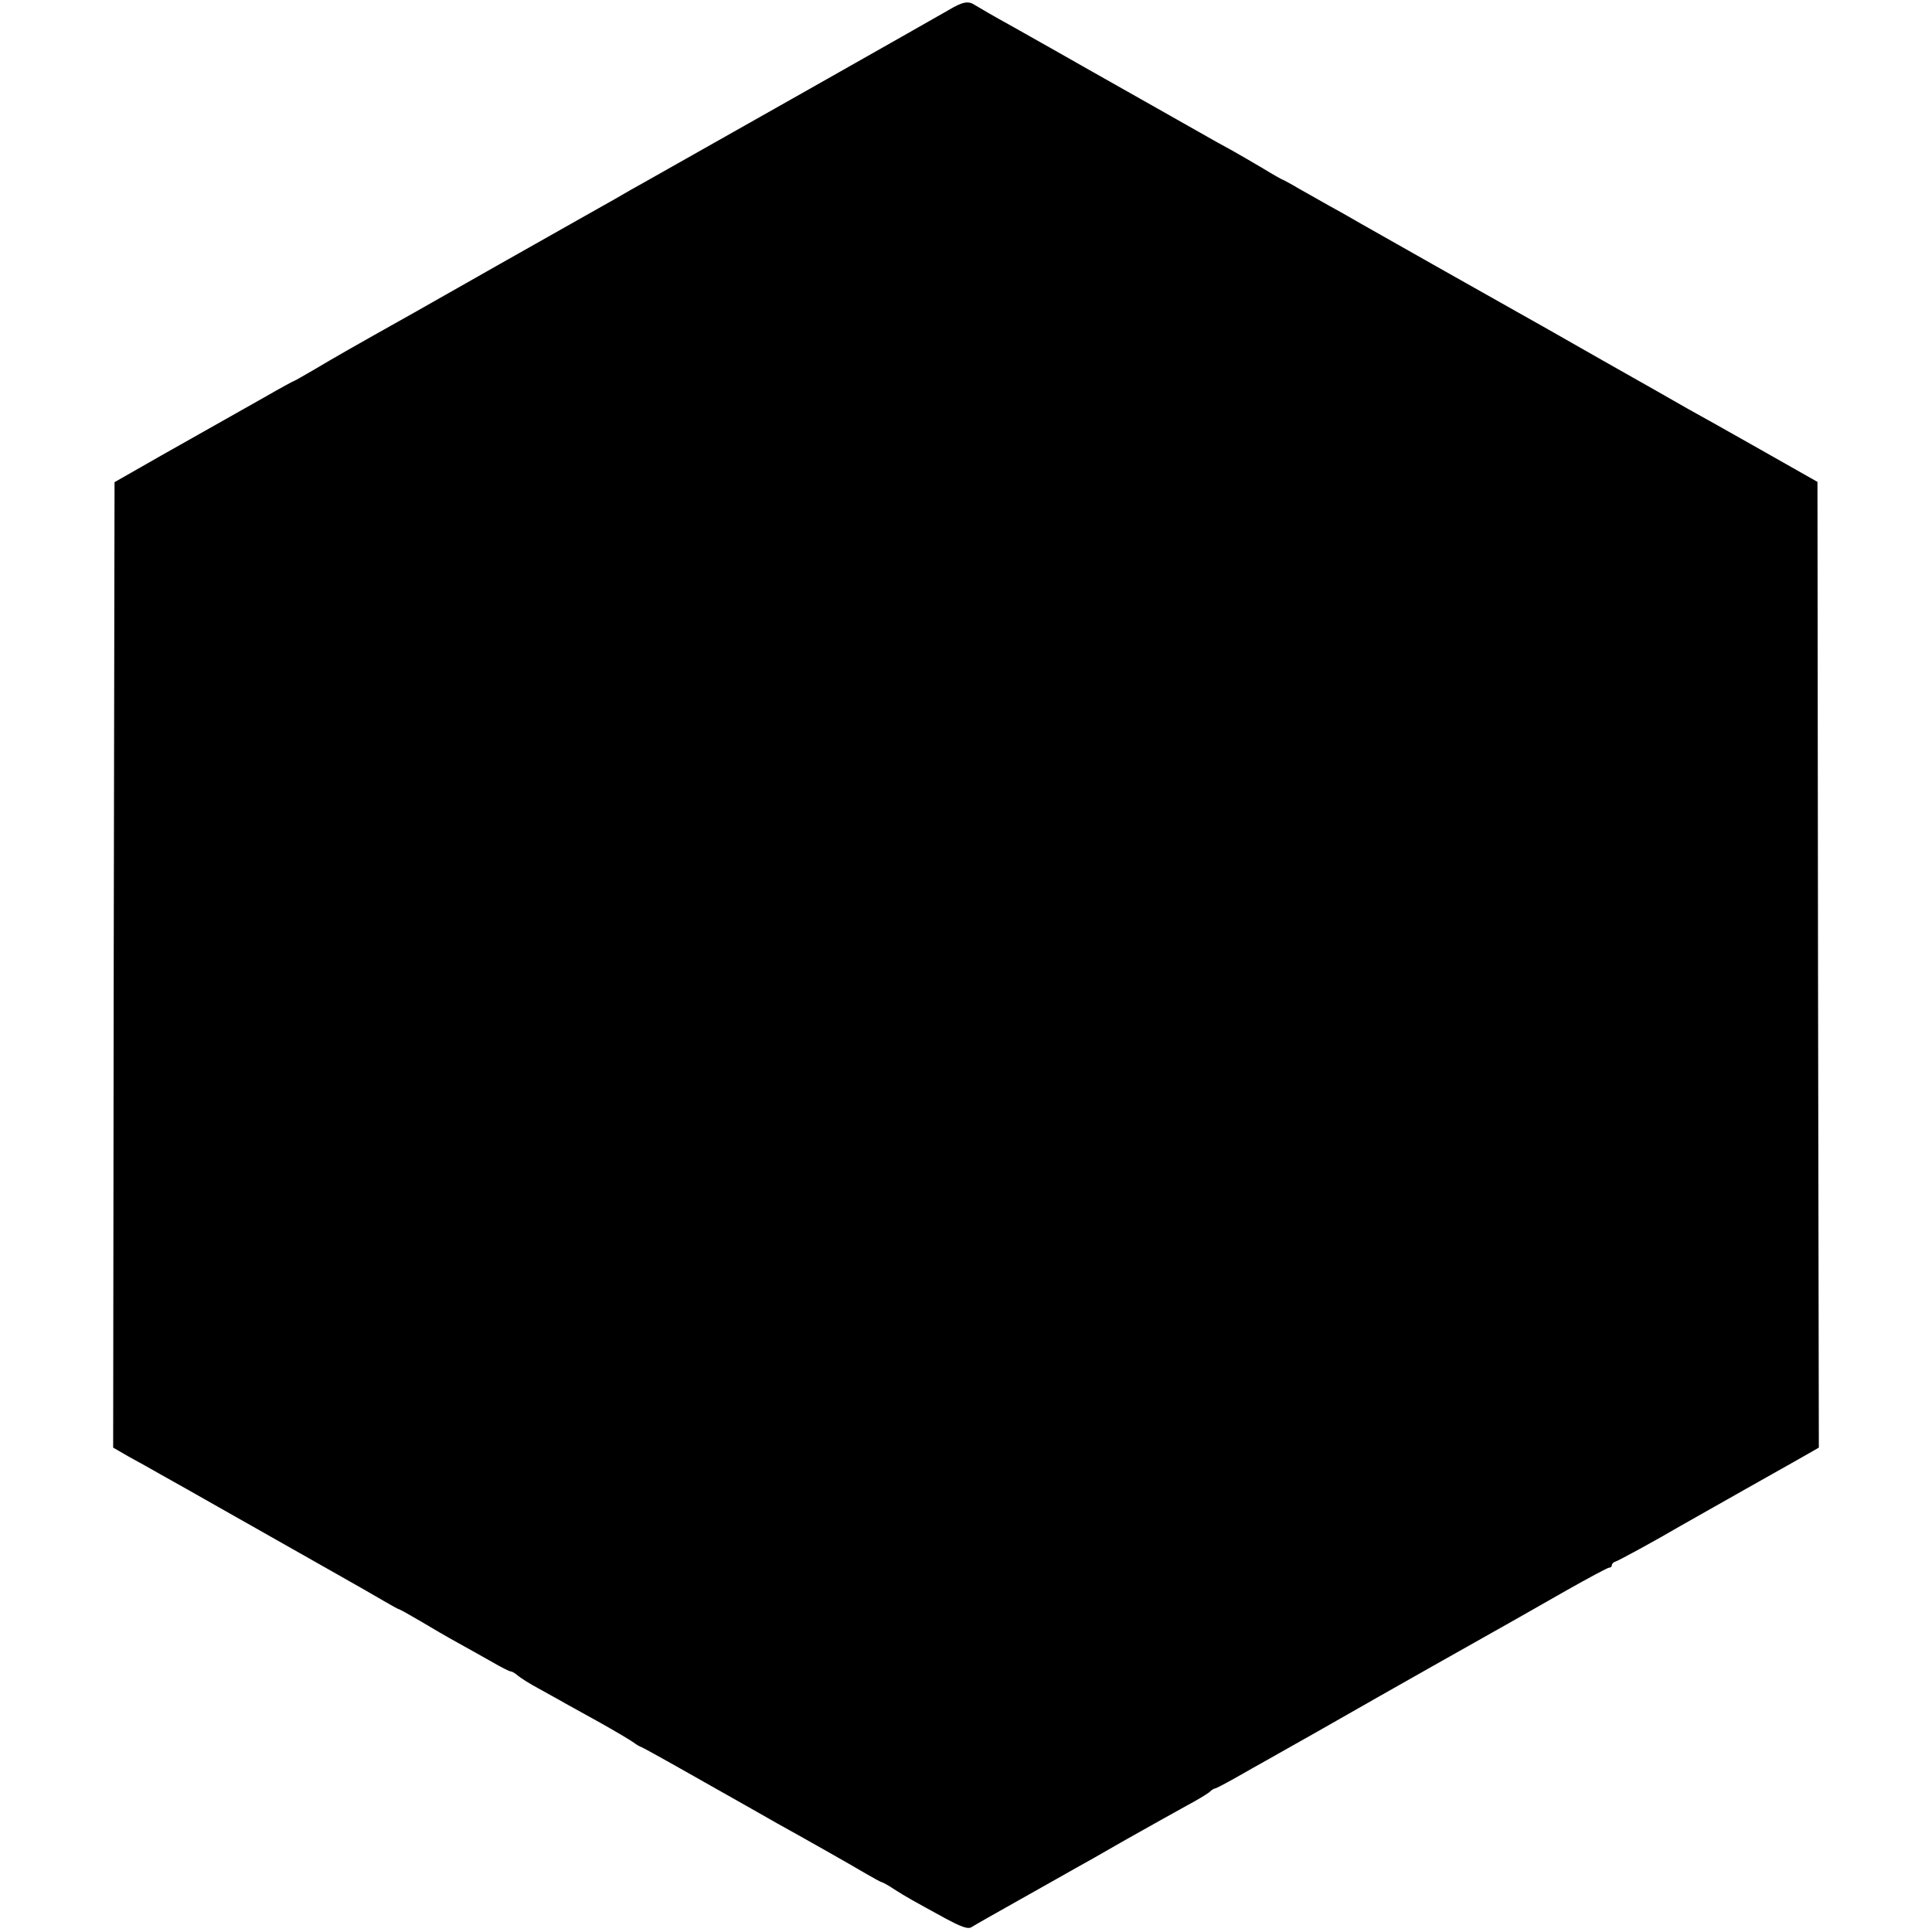 <?xml version="1.0" standalone="no"?>
<!DOCTYPE svg PUBLIC "-//W3C//DTD SVG 20010904//EN"
 "http://www.w3.org/TR/2001/REC-SVG-20010904/DTD/svg10.dtd">
<svg version="1.0" xmlns="http://www.w3.org/2000/svg"
 width="700pt" height="700pt" viewBox="0 0 700 700"
 preserveAspectRatio="xMidYMid meet">
<g transform="translate(0,700) scale(0.1,-0.1)"
fill="#000000" stroke="none">
<path d="M3436 6963 c-46 -27 -944 -535 -1106 -626 -19 -10 -64 -36 -100 -57
-36 -20 -85 -48 -110 -62 -25 -14 -166 -94 -315 -178 -148 -84 -286 -162 -305
-173 -232 -130 -296 -167 -358 -204 -40 -23 -74 -43 -76 -43 -2 0 -48 -25
-102 -56 -55 -31 -124 -70 -154 -87 -30 -17 -131 -74 -225 -127 l-170 -97 -3
-1749 -2 -1749 57 -33 c32 -17 83 -46 113 -63 30 -17 159 -89 285 -161 127
-72 286 -162 355 -201 69 -39 146 -83 173 -99 26 -15 49 -28 51 -28 3 0 37
-19 78 -43 40 -24 100 -59 133 -77 33 -18 89 -50 125 -70 36 -21 68 -37 71
-36 4 0 15 -6 25 -15 11 -9 44 -30 74 -46 30 -17 73 -40 95 -53 22 -12 81 -45
130 -72 50 -28 102 -59 117 -69 15 -11 29 -19 32 -19 2 0 105 -57 228 -127
122 -69 241 -136 263 -149 80 -44 271 -152 323 -183 29 -17 55 -31 58 -31 2 0
23 -11 45 -26 44 -28 66 -40 183 -104 59 -32 83 -40 95 -33 9 6 90 52 181 103
91 51 179 101 195 110 17 9 100 56 185 105 85 48 184 103 220 123 36 19 72 41
81 48 8 8 18 14 21 14 4 0 38 18 77 40 38 22 87 49 108 61 21 12 104 59 186
105 289 165 587 333 717 406 25 14 109 62 188 107 78 44 147 81 152 81 6 0 10
4 10 9 0 5 6 11 13 13 11 3 152 80 237 130 19 11 125 71 235 133 110 62 215
121 232 131 l33 19 -3 1749 -2 1750 -210 119 c-115 65 -232 131 -260 146 -27
16 -167 95 -310 176 -143 82 -280 159 -305 173 -98 55 -509 287 -570 322 -36
21 -87 50 -115 65 -27 15 -76 43 -108 61 -32 19 -60 34 -62 34 -1 0 -32 17
-66 38 -35 21 -89 52 -119 69 -30 16 -71 39 -90 50 -19 11 -125 71 -235 133
-221 125 -248 140 -302 171 -21 12 -94 53 -163 92 -69 38 -129 73 -135 77 -26
18 -45 15 -99 -17z"/>
</g>
</svg>
